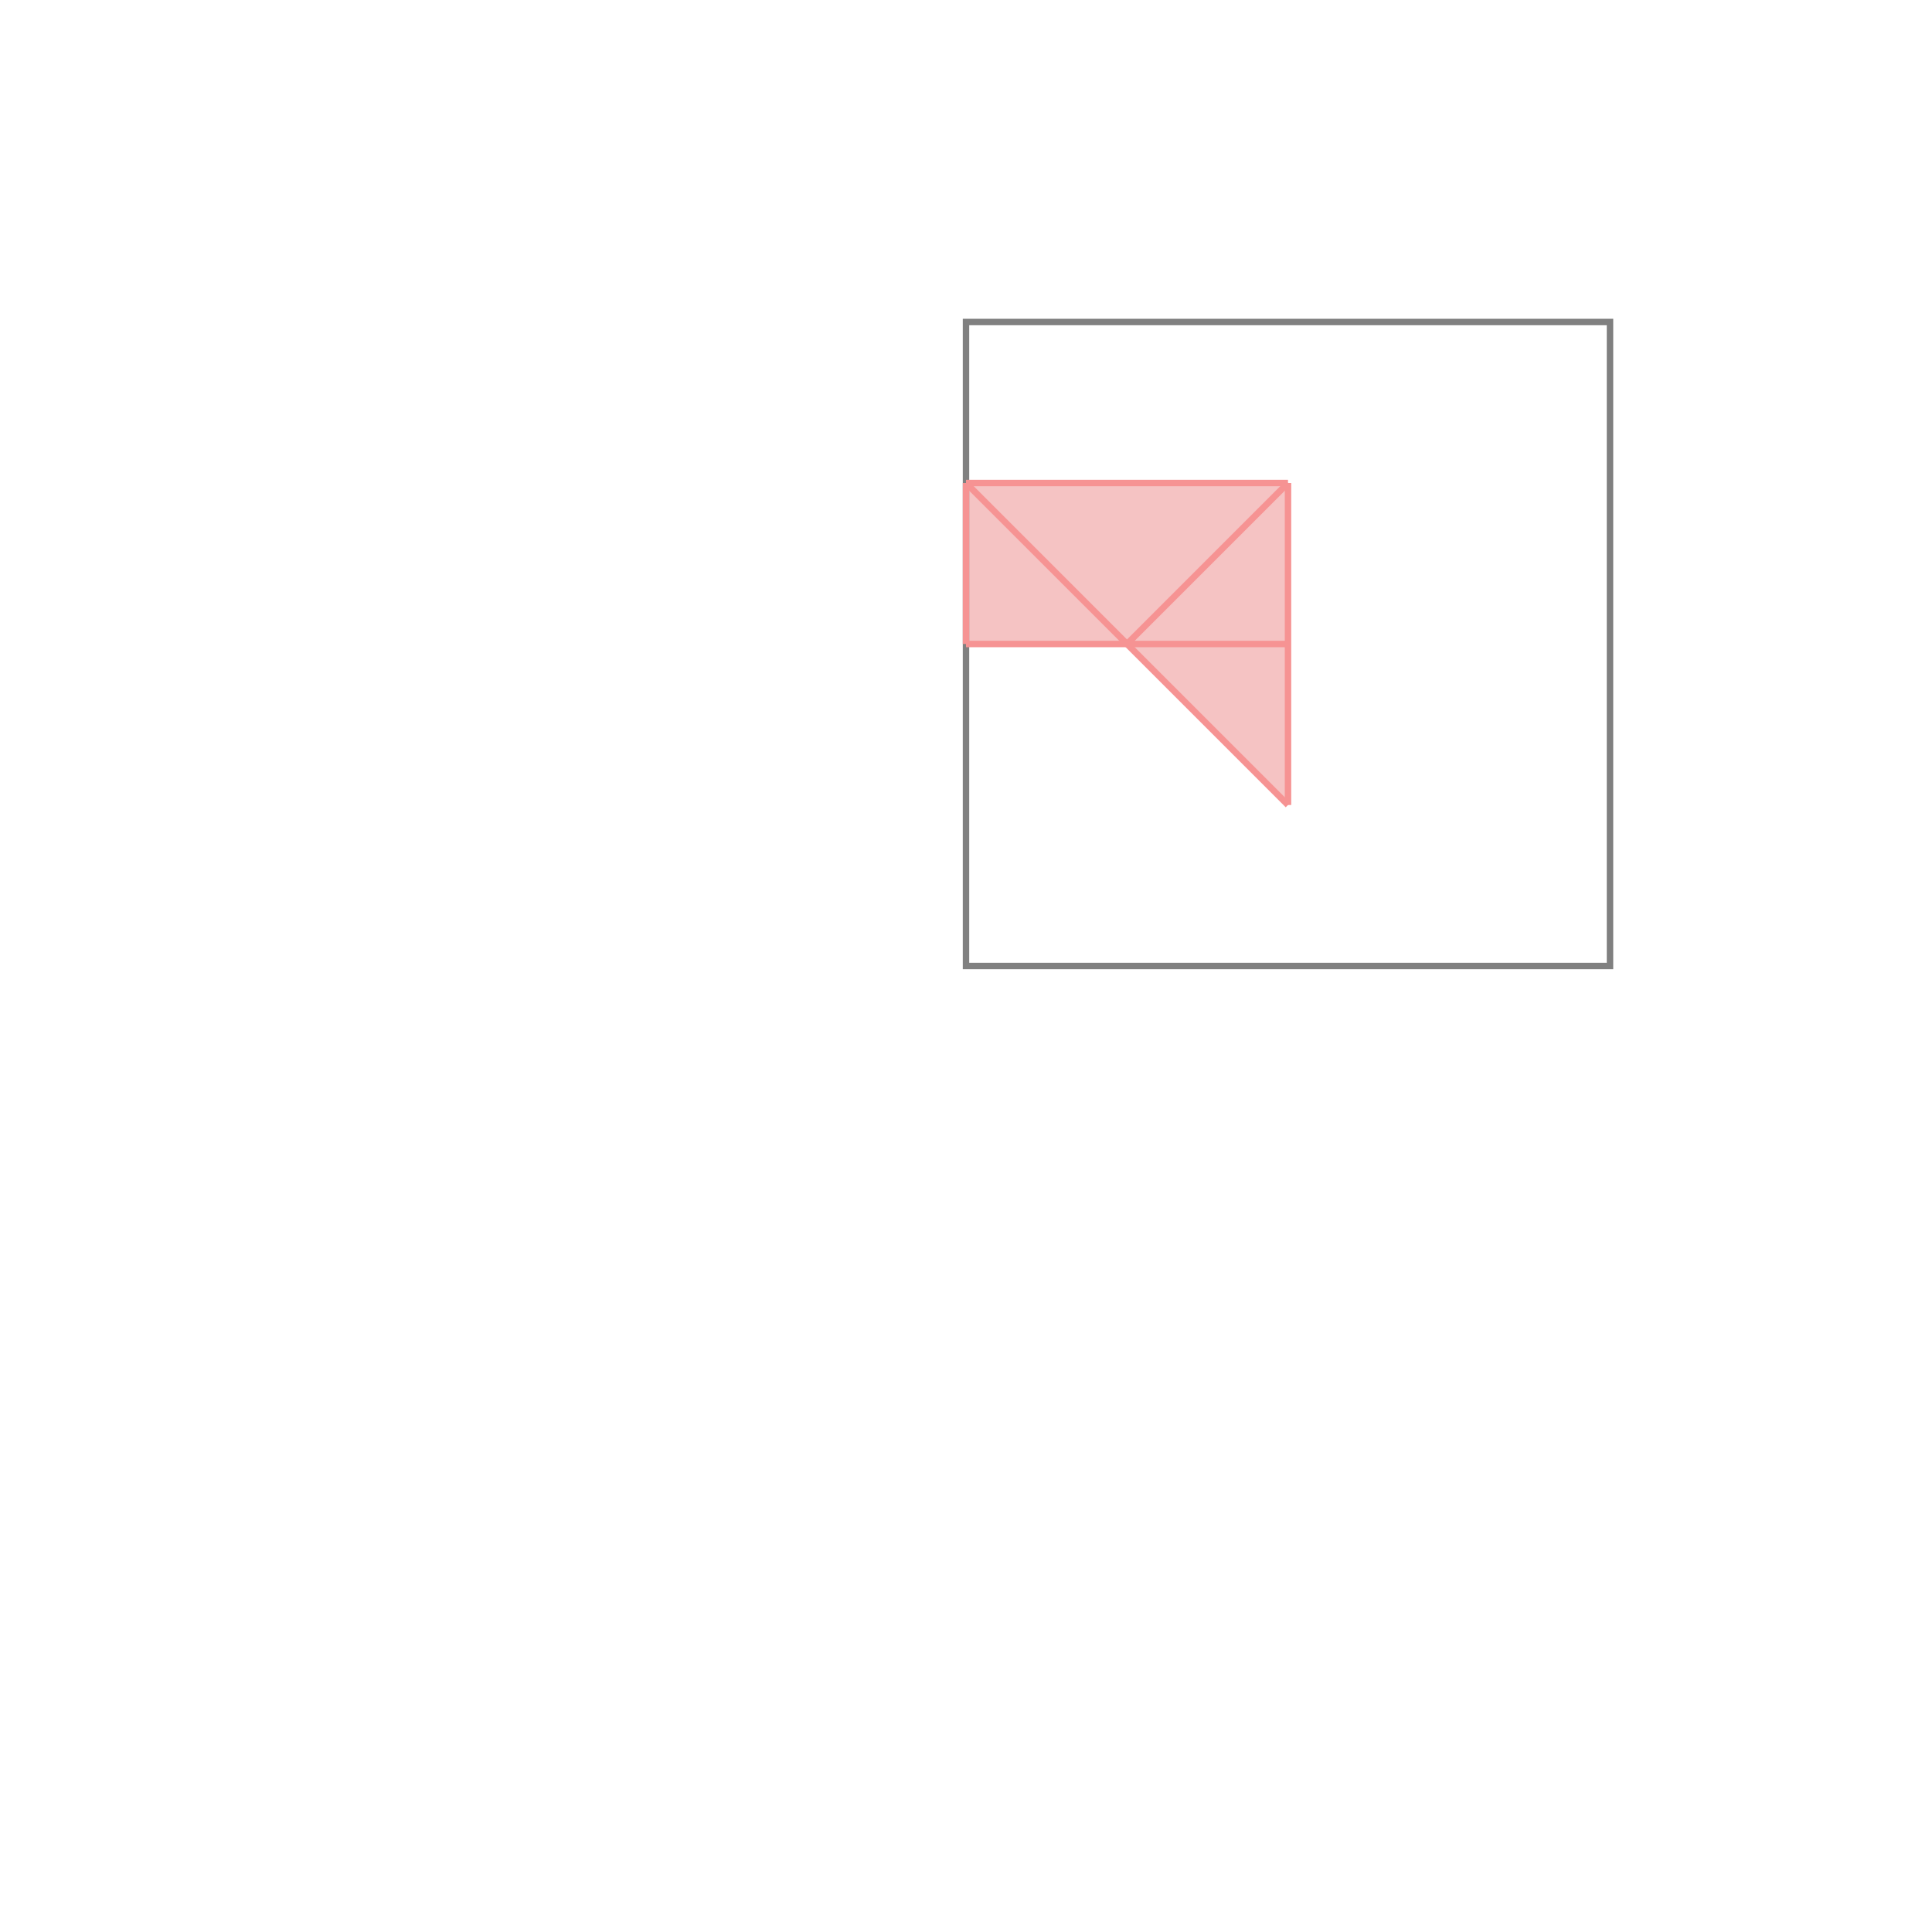 <svg xmlns="http://www.w3.org/2000/svg" viewBox="-1.5 -1.5 3 3">
<g transform="scale(1, -1)">
<path d="M0.5 0.25 L0.5 0.75 L0 0.75 L0 0.5 L0.25 0.5 z " fill="rgb(245,195,195)" />
<path d="M0 0 L1 0 L1 1 L0 1  z" fill="none" stroke="rgb(128,128,128)" stroke-width="0.01" />
<line x1="0" y1="0.5" x2="0" y2="0.75" style="stroke:rgb(246,147,147);stroke-width:0.01" />
<line x1="0.5" y1="0.25" x2="0.5" y2="0.75" style="stroke:rgb(246,147,147);stroke-width:0.01" />
<line x1="0.25" y1="0.5" x2="0.5" y2="0.75" style="stroke:rgb(246,147,147);stroke-width:0.01" />
<line x1="0.5" y1="0.25" x2="0" y2="0.75" style="stroke:rgb(246,147,147);stroke-width:0.01" />
<line x1="0" y1="0.5" x2="0.5" y2="0.5" style="stroke:rgb(246,147,147);stroke-width:0.01" />
<line x1="0" y1="0.75" x2="0.5" y2="0.75" style="stroke:rgb(246,147,147);stroke-width:0.01" />
</g>
</svg>
